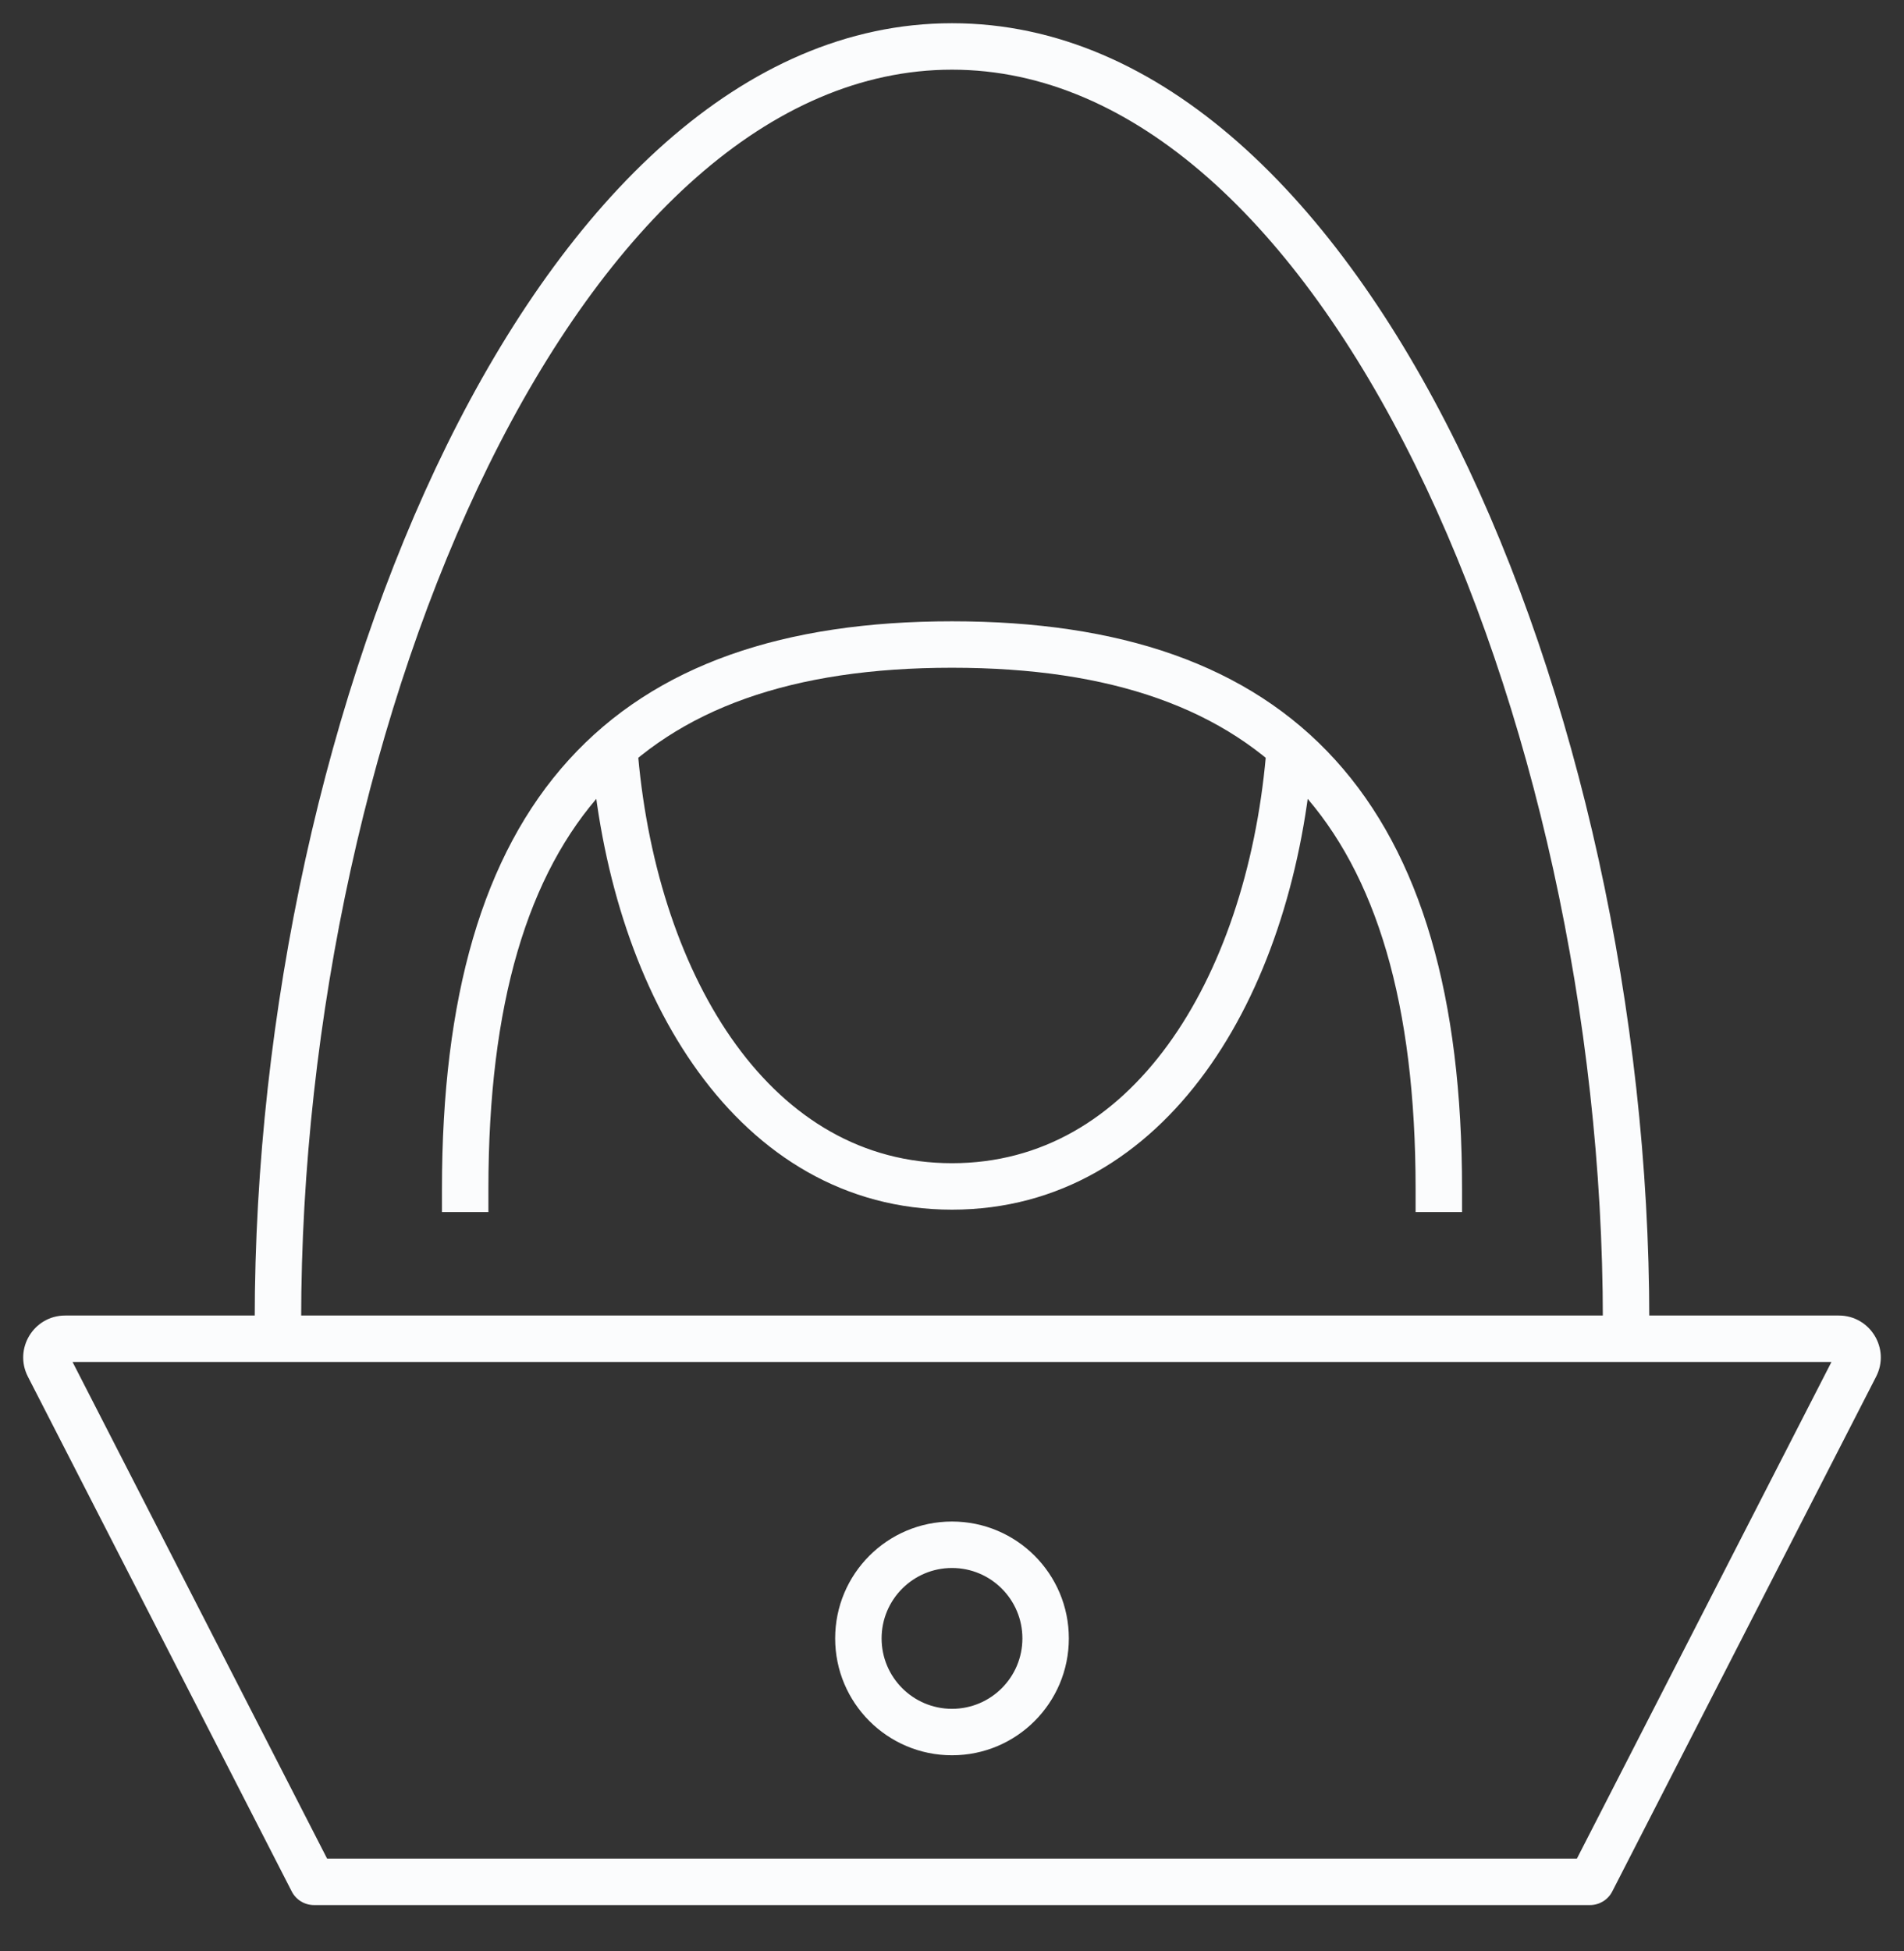 <svg width="41" height="42" viewBox="0 0 41 42" fill="none" xmlns="http://www.w3.org/2000/svg">
<rect x="0" y="0" width="41" height="42" fill="#333333" stroke="none"/>
<path d="M9.517 25.594V26.094H10.517V25.594H9.517ZM30.483 25.594V26.094H31.483V25.594H30.483ZM34.515 28.417C34.515 28.693 34.739 28.917 35.015 28.917C35.291 28.917 35.515 28.693 35.515 28.417H34.515ZM6.727 40.49L7.172 40.262L6.727 40.49ZM34.273 40.49L33.828 40.262L34.273 40.49ZM39.955 29.407L40.4 29.635L39.955 29.407ZM1.045 29.407L1.49 29.179L1.045 29.407ZM20.5 25.041C18.569 25.041 17.005 24.077 15.851 22.493C14.69 20.898 13.958 18.686 13.741 16.276L12.745 16.366C12.974 18.906 13.748 21.304 15.043 23.081C16.344 24.869 18.186 26.041 20.5 26.041V25.041ZM27.259 16.276C27.042 18.686 26.311 20.898 25.149 22.493C23.995 24.077 22.431 25.041 20.5 25.041V26.041C22.814 26.041 24.656 24.869 25.957 23.081C27.252 21.304 28.026 18.906 28.255 16.366L27.259 16.276ZM10.517 25.594C10.517 21.599 11.366 18.816 12.987 17.031C14.598 15.257 17.058 14.375 20.5 14.375V13.375C16.897 13.375 14.116 14.3 12.247 16.359C10.387 18.407 9.517 21.484 9.517 25.594H10.517ZM20.5 14.375C23.942 14.375 26.402 15.257 28.013 17.031C29.634 18.816 30.483 21.599 30.483 25.594H31.483C31.483 21.484 30.613 18.407 28.753 16.359C26.884 14.3 24.103 13.375 20.5 13.375V14.375ZM6.485 28.417C6.485 21.938 7.987 15.161 10.521 10.019C13.074 4.841 16.576 1.5 20.5 1.5V0.5C15.971 0.5 12.215 4.321 9.624 9.577C7.015 14.871 5.485 21.802 5.485 28.417H6.485ZM20.5 1.5C24.424 1.5 27.926 4.841 30.479 10.019C33.013 15.161 34.515 21.938 34.515 28.417H35.515C35.515 21.802 33.985 14.871 31.376 9.577C28.785 4.321 25.029 0.5 20.5 0.5V1.5ZM1.404 29.32H39.596V28.32H1.404V29.32ZM39.51 29.179L33.828 40.262L34.718 40.718L40.4 29.635L39.51 29.179ZM34.237 40.012H6.763V41.012H34.237V40.012ZM7.172 40.262L1.49 29.179L0.6 29.635L6.282 40.718L7.172 40.262ZM6.763 40.012C6.935 40.012 7.093 40.109 7.172 40.262L6.282 40.718C6.374 40.899 6.56 41.012 6.763 41.012V40.012ZM33.828 40.262C33.907 40.109 34.065 40.012 34.237 40.012V41.012C34.44 41.012 34.626 40.899 34.718 40.718L33.828 40.262ZM39.596 29.32C39.524 29.32 39.477 29.243 39.51 29.179L40.4 29.635C40.708 29.034 40.272 28.32 39.596 28.32V29.32ZM1.404 28.32C0.728 28.32 0.292 29.034 0.6 29.635L1.49 29.179C1.523 29.243 1.476 29.32 1.404 29.32V28.32ZM17.984 35.271C17.984 36.66 19.11 37.787 20.5 37.787V36.787C19.663 36.787 18.984 36.108 18.984 35.271H17.984ZM20.5 32.755C19.11 32.755 17.984 33.881 17.984 35.271H18.984C18.984 34.434 19.663 33.755 20.5 33.755V32.755ZM23.016 35.271C23.016 33.881 21.89 32.755 20.5 32.755V33.755C21.337 33.755 22.016 34.434 22.016 35.271H23.016ZM22.016 35.271C22.016 36.108 21.337 36.787 20.5 36.787V37.787C21.89 37.787 23.016 36.66 23.016 35.271H22.016Z" fill="#FBFCFD"/>
</svg>
